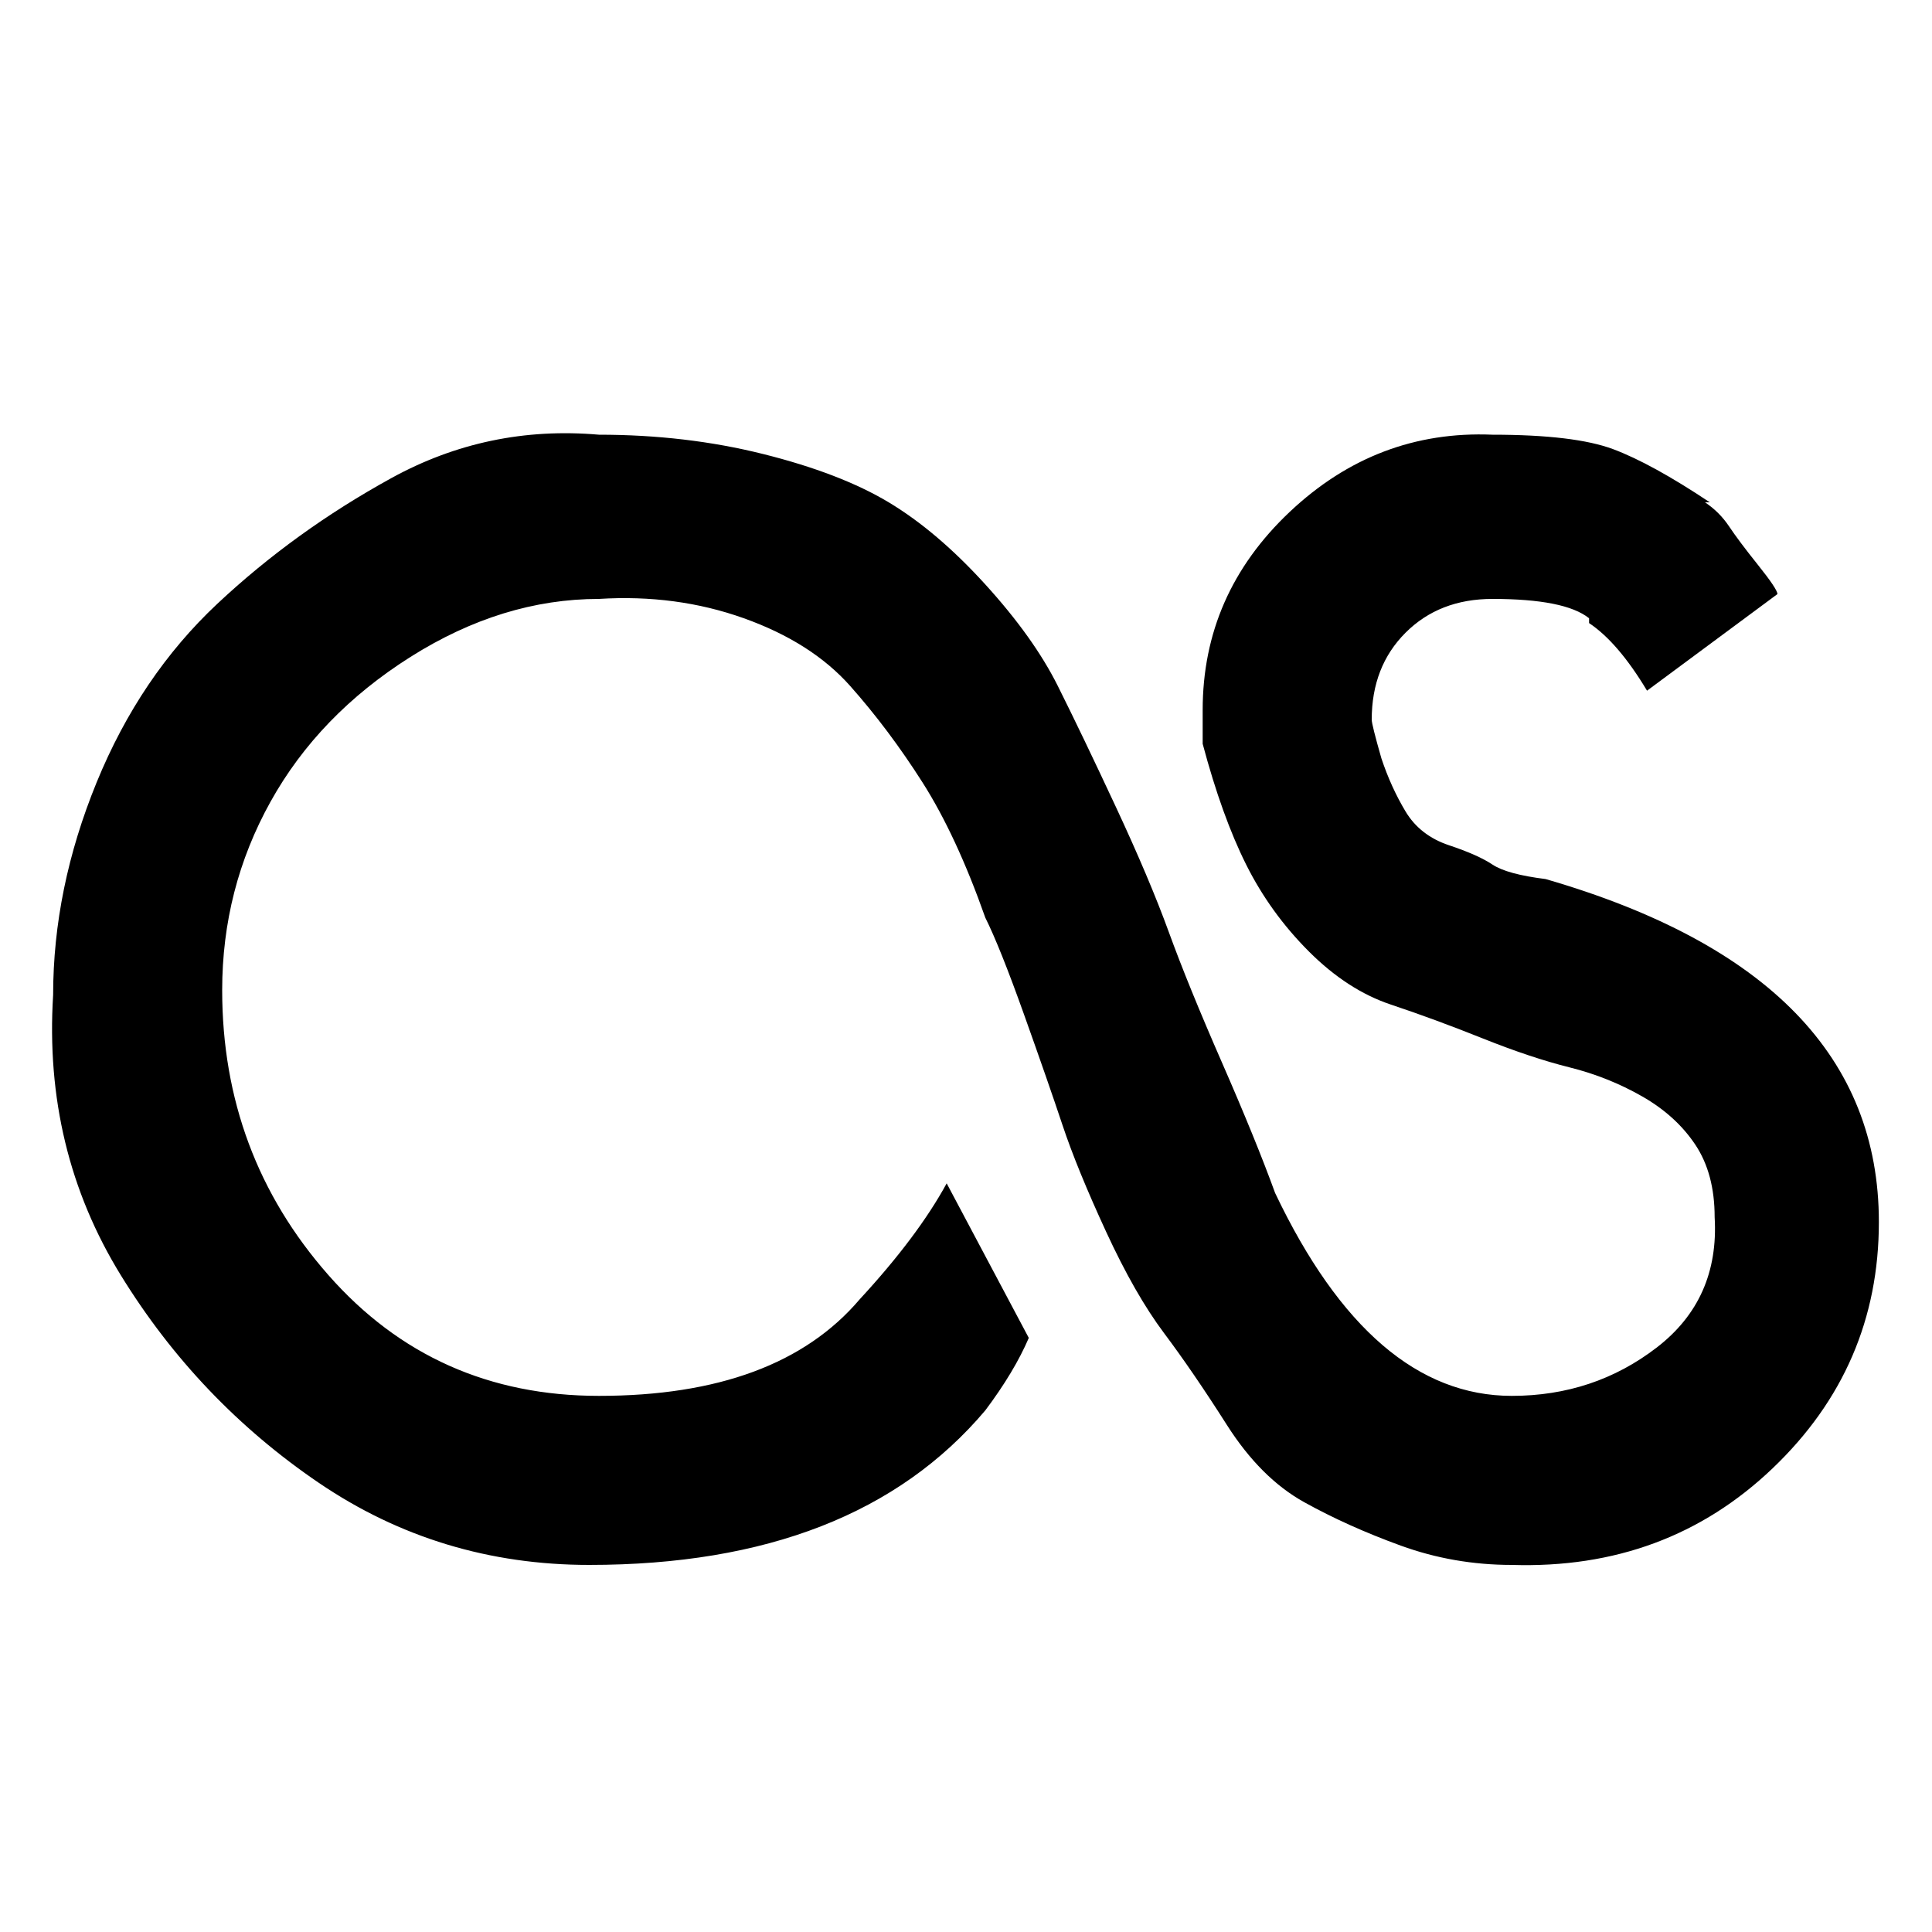 <?xml version="1.0"?><svg viewBox="0 0 40 40" xmlns="http://www.w3.org/2000/svg" height="40" width="40"><path d="m28.4 14.9q0 0.1 0.2 0.8 0.2 0.6 0.5 1.1t0.9 0.7 0.9 0.4 1.1 0.3q6.9 2 6.9 7.1 0 3-2.2 5.1t-5.4 2q-1.2 0-2.3-0.4t-2-0.9-1.6-1.6-1.3-1.9-1.2-2.1-0.9-2.2-0.8-2.3-0.8-2q-0.6-1.7-1.3-2.8t-1.5-2-2.2-1.4-3-0.4q-2 0-3.9 1.2t-2.9 3-1 3.9q0 3.4 2.2 5.9t5.6 2.5q3.7 0 5.4-2 1.2-1.3 1.8-2.4l1.7 3.2q-0.3 0.7-0.9 1.5l0 0q-2.7 3.2-8.2 3.2-3.1 0-5.6-1.7t-4.1-4.3-1.4-5.8q0-2.2 0.9-4.4t2.5-3.7 3.6-2.6 4.3-0.9q1.8 0 3.4 0.4t2.6 1 2 1.7 1.5 2.1 1.2 2.5 1.1 2.6 1.1 2.7 1.1 2.7q2 4.2 4.9 4.2 1.7 0 3-1t1.2-2.7q0-0.9-0.4-1.5t-1.1-1-1.5-0.6-1.8-0.6-1.9-0.7-1.7-1.1-1.3-1.8-0.9-2.5q0-0.4 0-0.7 0-2.4 1.8-4.1t4.2-1.6q1.7 0 2.5 0.3t2 1.1h-0.1q0.3 0.2 0.5 0.5t0.6 0.8 0.4 0.6l-2.7 2q-0.6-1-1.2-1.4v-0.1q-0.5-0.4-2-0.4-1.1 0-1.8 0.7t-0.7 1.8z"></path></svg>